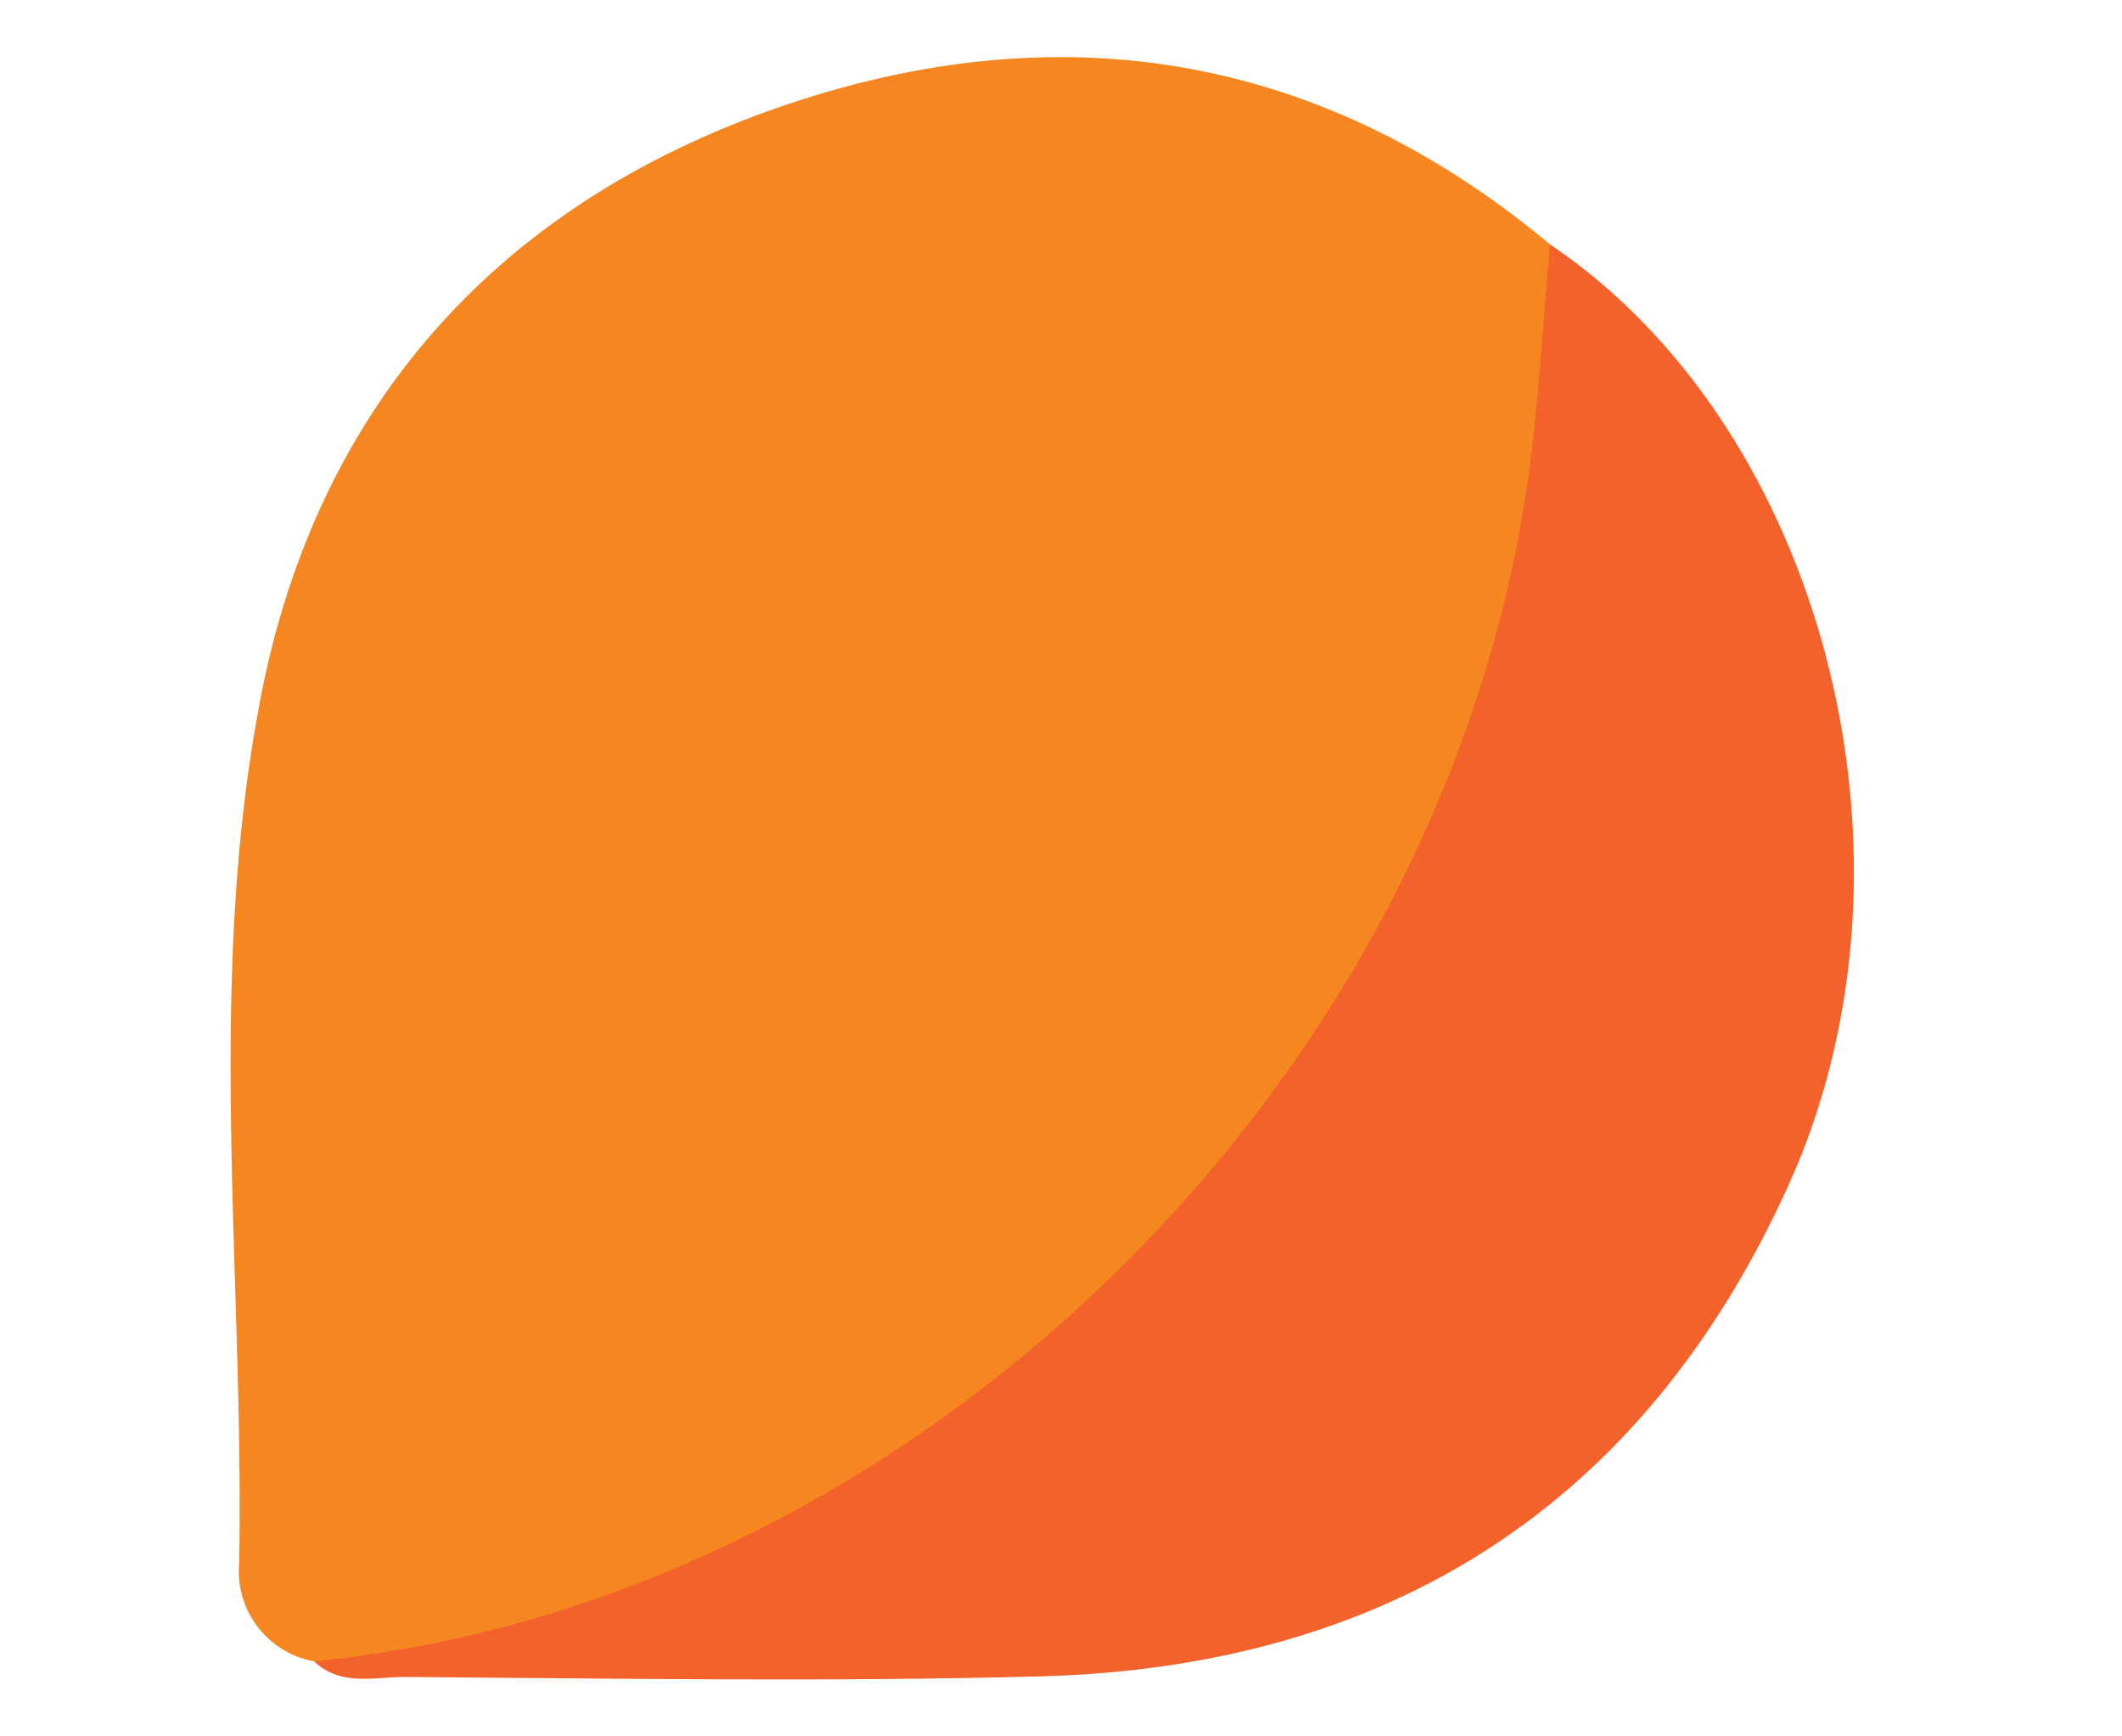 <svg id="Layer_1" data-name="Layer 1" xmlns="http://www.w3.org/2000/svg" viewBox="0 0 110 90"><defs><style>.cls-1{fill:none;}.cls-2{fill:#f68620;}.cls-3{fill:#f2622a;}</style></defs><title>default</title><rect class="cls-1" width="110" height="90"/><path class="cls-2" d="M16.28,86.11A4.75,4.75,0,0,1,12.4,81c.26-14.76-1.7-29.64,1-44.23C16.25,21,26,10.26,41.24,5.27,55.42.63,68.69,2.93,80.35,12.67c2.09,3.06,2.33,6.38,1.79,10C78.27,48.77,64.37,67.87,41.67,80.88,33.78,85.4,25.16,86.41,16.28,86.11Z"/><path class="cls-3" d="M16.28,86.11c30.66-3,58.05-29.41,62.83-60.59.65-4.24.84-8.56,1.24-12.85,14.19,9.54,20,31.85,12.39,48.7C85.23,78,72,86.41,53.93,86.89,43,87.18,32,87,21,86.92,19.43,86.91,17.68,87.44,16.28,86.11Z"/></svg>